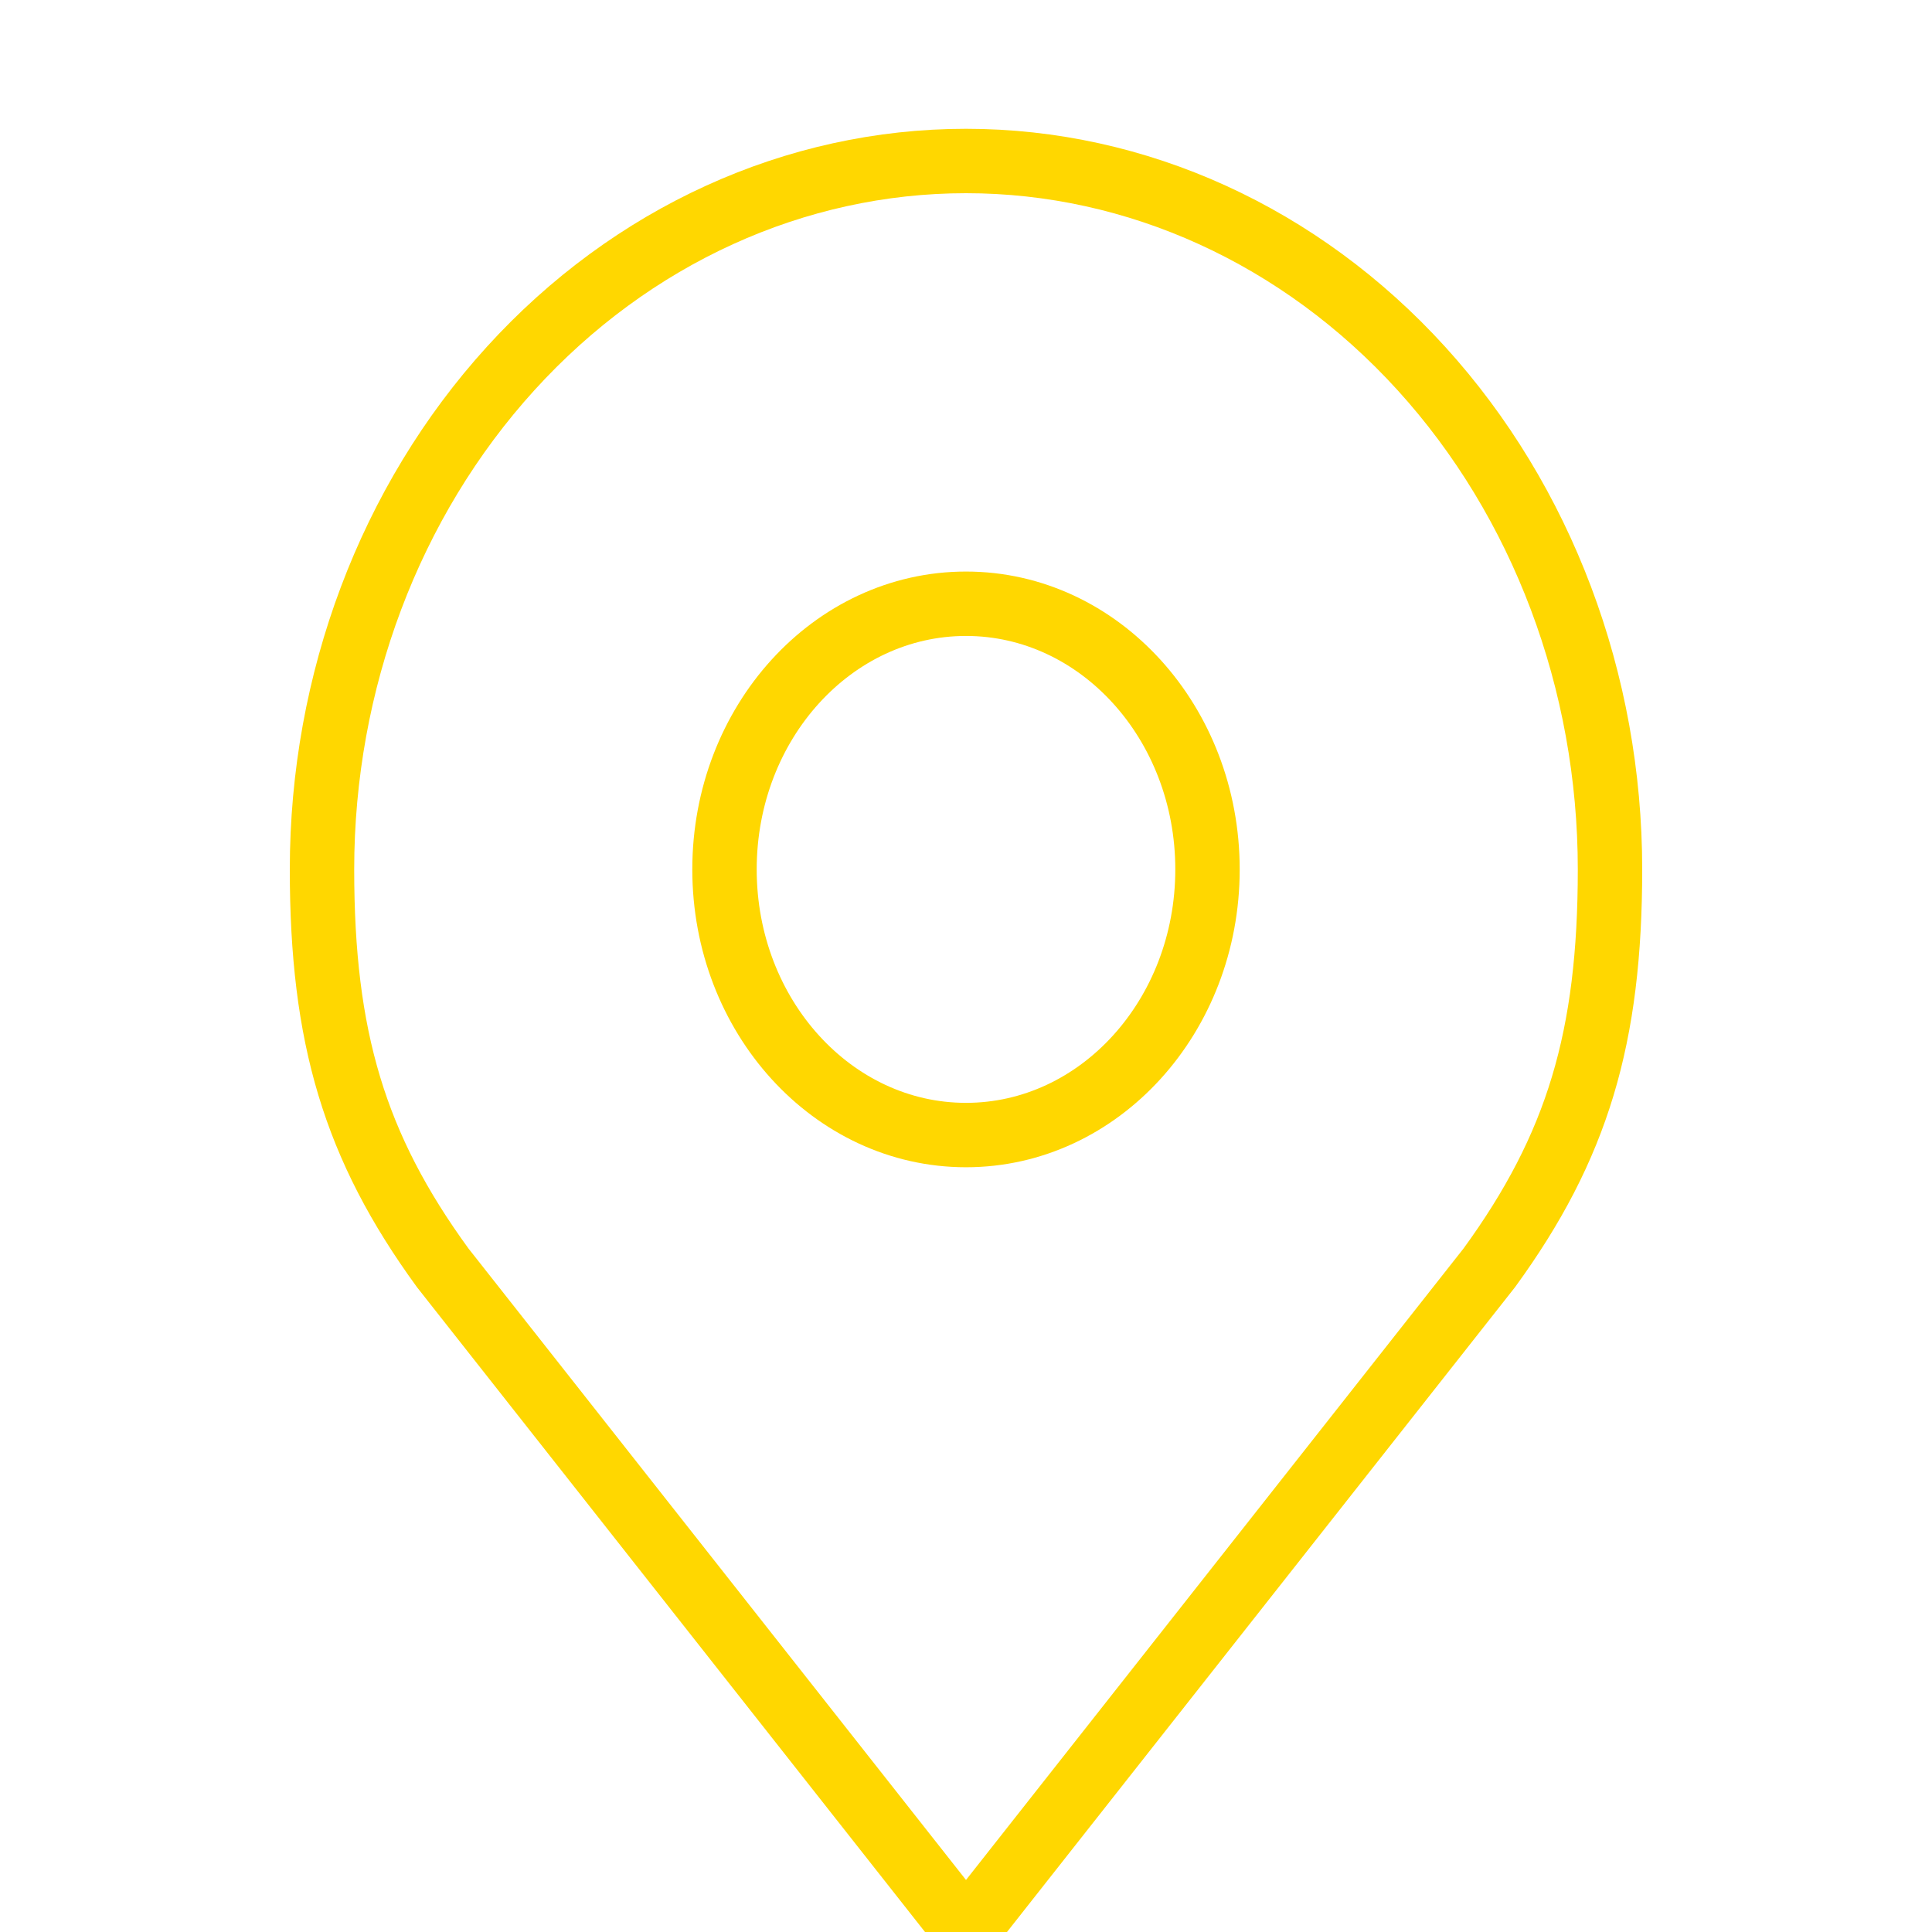 <svg width="60" height="60" viewBox="0 0 60 60" fill="none" xmlns="http://www.w3.org/2000/svg">
<g clip-path="url(#clip0)">
<path d="M30 35.25C34.142 35.25 37.5 31.556 37.5 27C37.5 22.444 34.142 18.75 30 18.75C25.858 18.75 22.5 22.444 22.5 27C22.5 31.556 25.858 35.25 30 35.25Z" stroke="#FFD700" stroke-width="2" stroke-linecap="round" stroke-linejoin="round"/>
<path d="M30 5C24.696 5 19.609 7.318 15.858 11.444C12.107 15.569 10 21.165 10 27C10 32.203 11.005 35.608 13.75 39.375L30 60L46.25 39.375C48.995 35.608 50 32.203 50 27C50 21.165 47.893 15.569 44.142 11.444C40.391 7.318 35.304 5 30 5V5Z" stroke="#FFD700" stroke-width="2" stroke-linecap="round" stroke-linejoin="round"/>
</g>
<defs>
<clipPath id="clip0">
<rect width="60" height="60" fill="white"/>
</clipPath>
</defs>
</svg>
